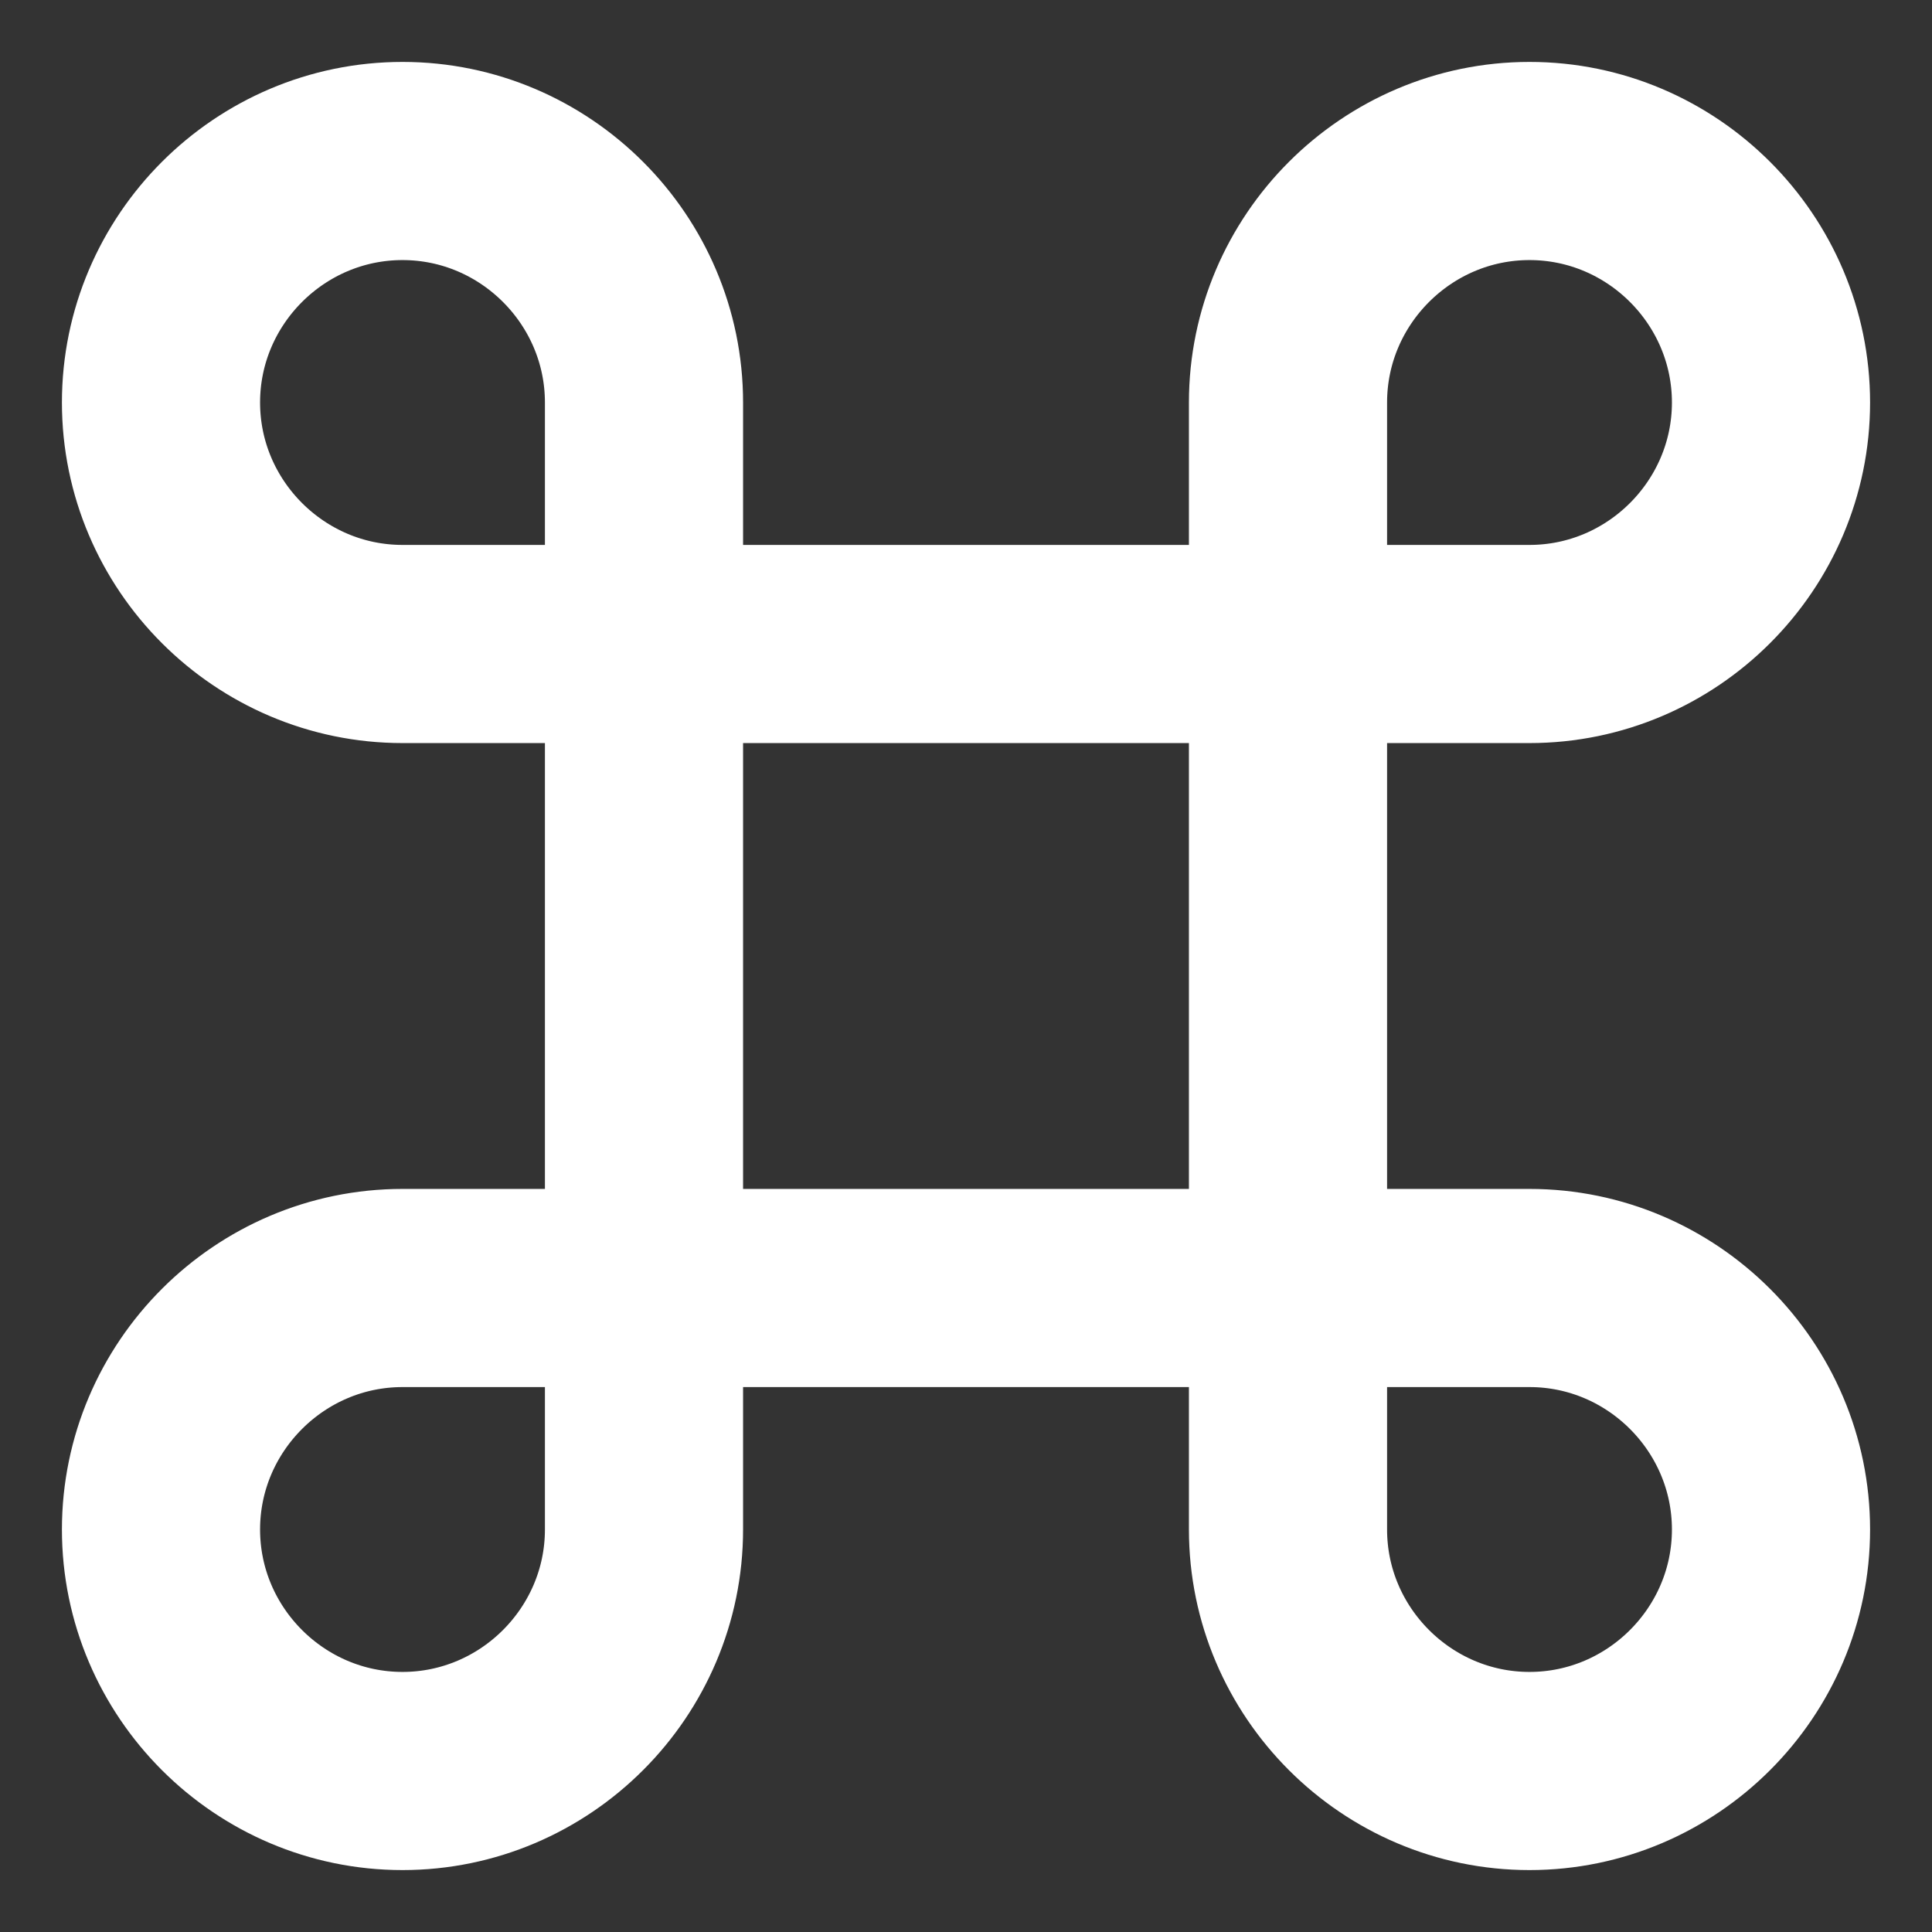<svg width="39" height="39" viewBox="0 0 39 39" fill="none" xmlns="http://www.w3.org/2000/svg">
<rect x="0" y="0" width="39" height="39" fill="#333333" stroke="none"/>
<path d="M26 13H13V26H26V13Z" stroke="#ffffff" stroke-width="4" stroke-linecap="round" stroke-linejoin="round"/>
<path d="M8.125 35.75C10.806 35.75 13 33.556 13 30.875V26H8.125C5.444 26 3.25 28.194 3.25 30.875C3.25 33.556 5.444 35.75 8.125 35.75Z" stroke="#ffffff" stroke-width="4" stroke-linecap="round" stroke-linejoin="round"/>
<path d="M8.125 13H13V8.125C13 5.444 10.806 3.25 8.125 3.25C5.444 3.25 3.25 5.444 3.25 8.125C3.25 10.806 5.444 13 8.125 13Z" stroke="#ffffff" stroke-width="4" stroke-linecap="round" stroke-linejoin="round"/>
<path d="M26 13H30.875C33.556 13 35.75 10.806 35.75 8.125C35.75 5.444 33.556 3.25 30.875 3.25C28.194 3.25 26 5.444 26 8.125V13Z" stroke="#ffffff" stroke-width="4" stroke-linecap="round" stroke-linejoin="round"/>
<path d="M30.875 35.75C33.556 35.75 35.75 33.556 35.75 30.875C35.75 28.194 33.556 26 30.875 26H26V30.875C26 33.556 28.194 35.75 30.875 35.75Z" stroke="#ffffff" stroke-width="4" stroke-linecap="round" stroke-linejoin="round"/>
</svg>

